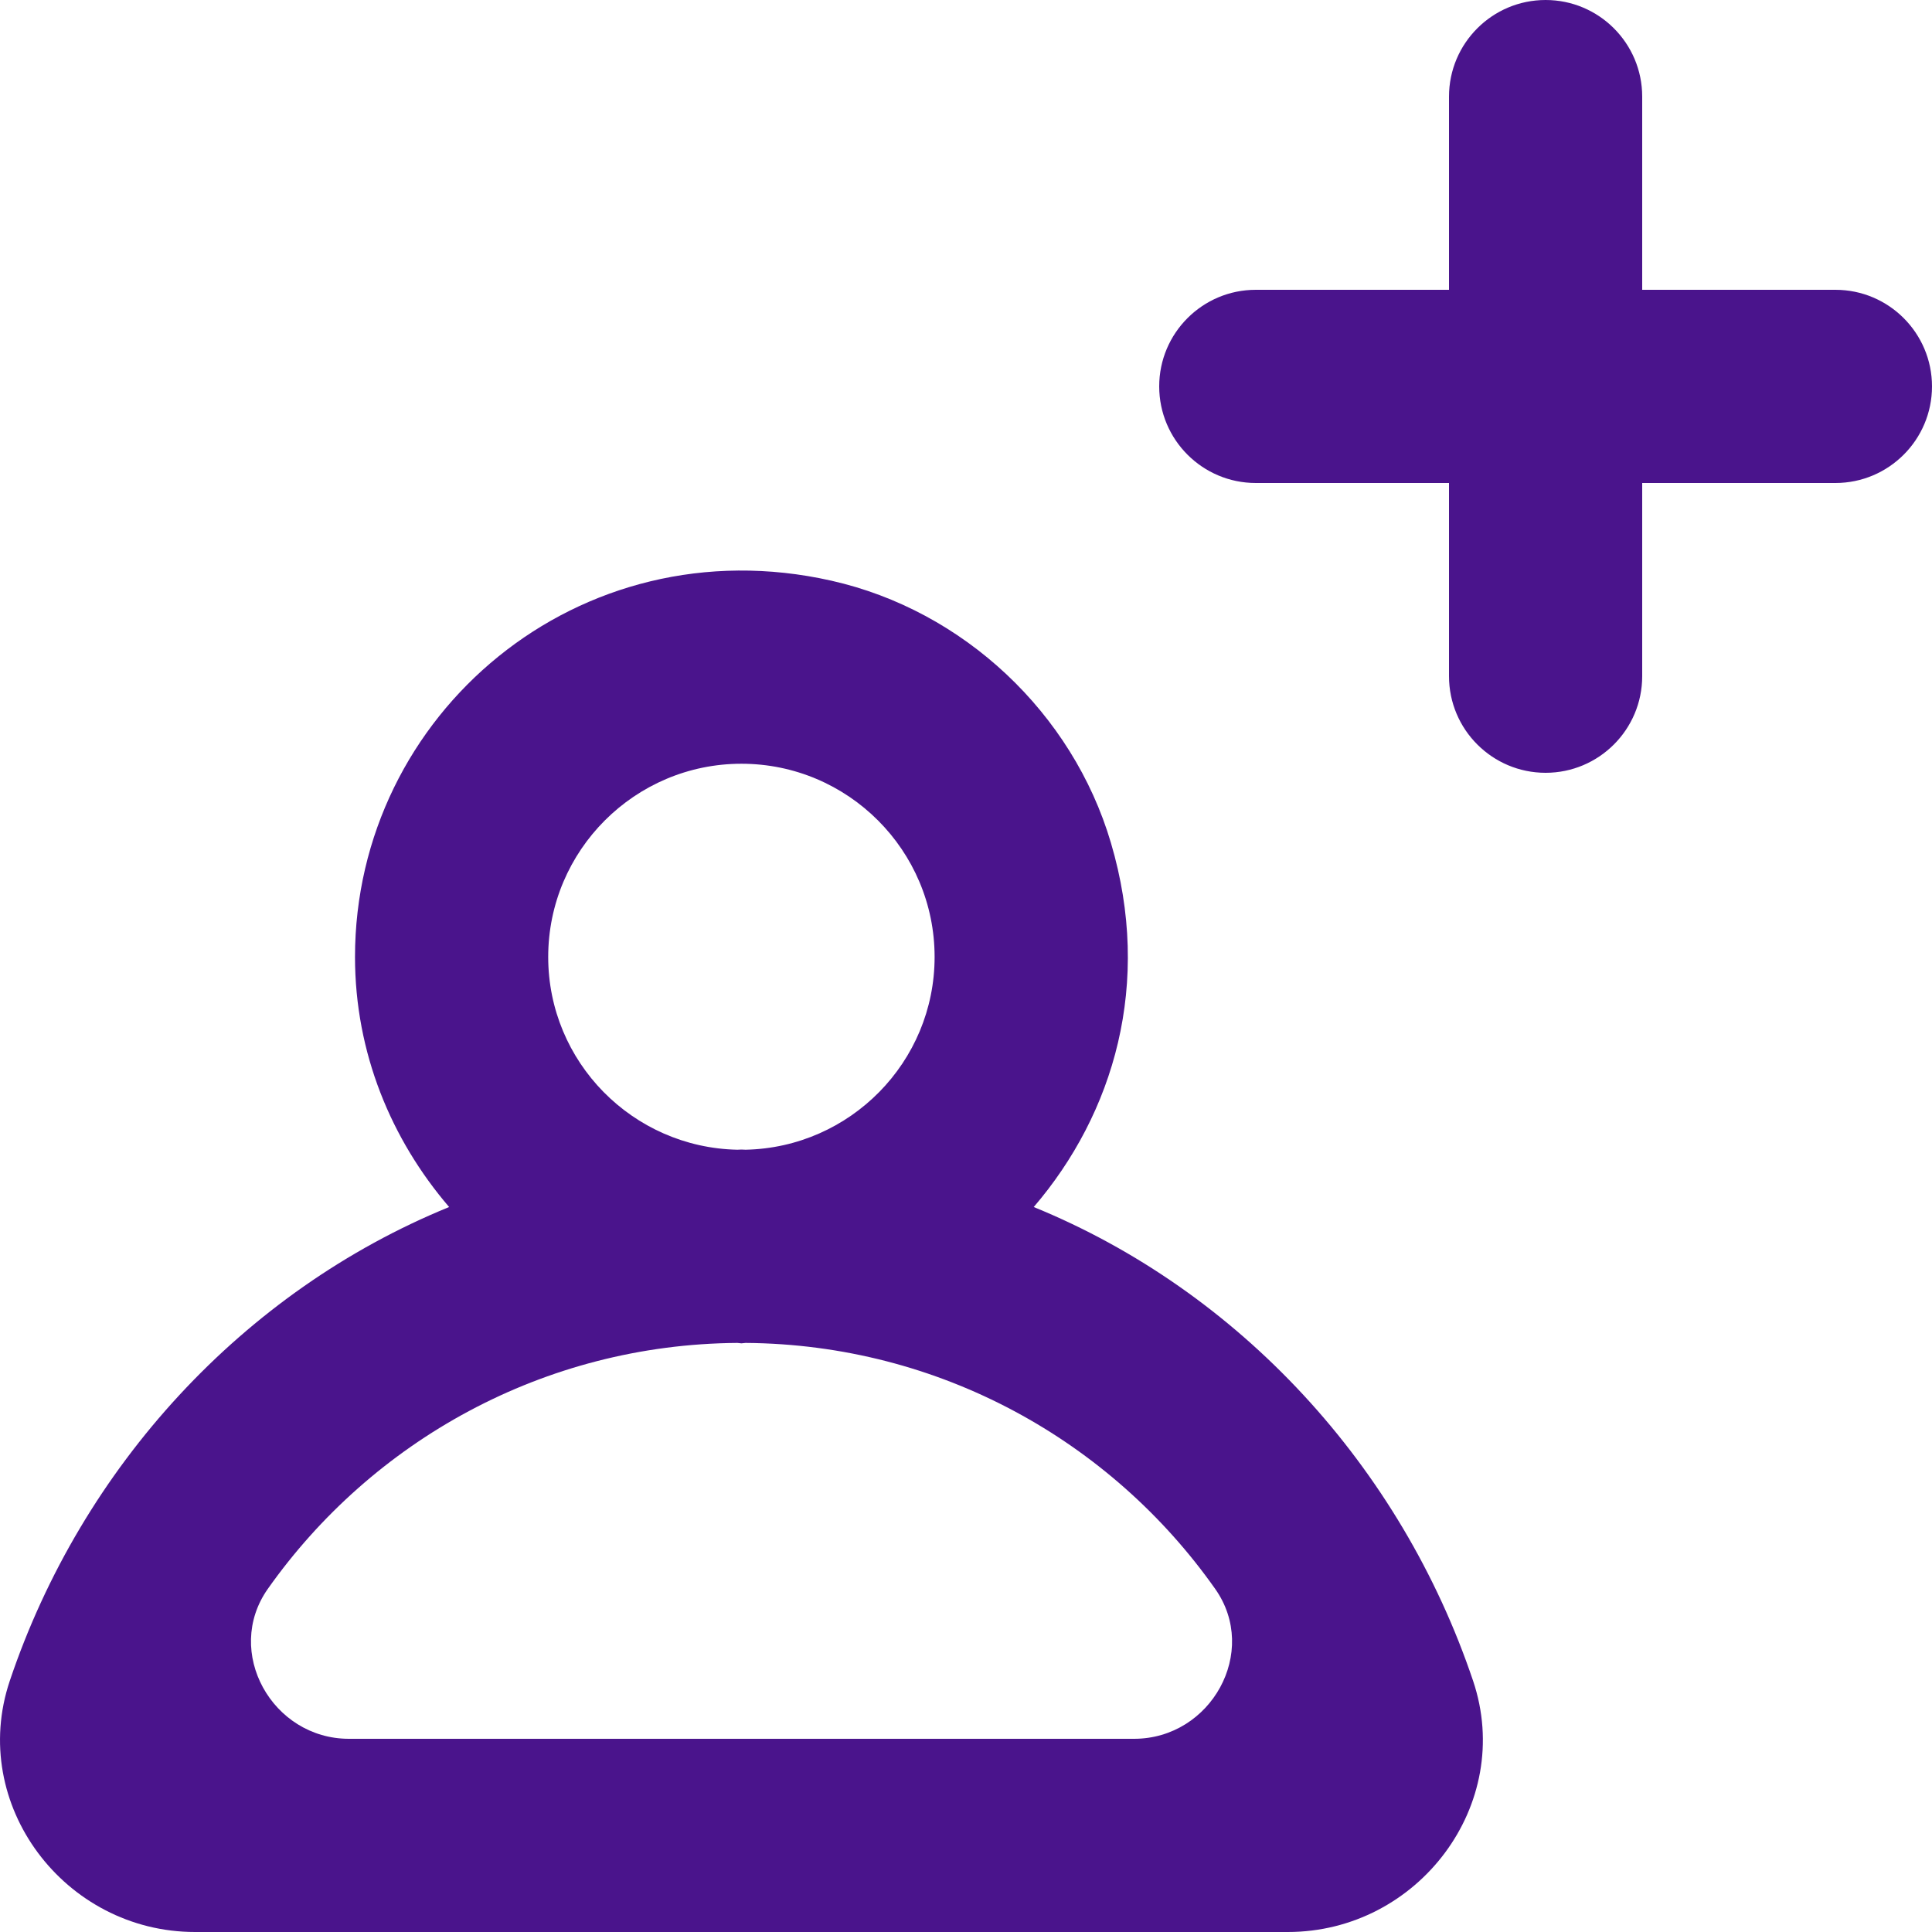 <svg width="32" height="32" viewBox="0 0 32 32" fill="none" xmlns="http://www.w3.org/2000/svg">
<g clip-path="url(#clip0_251_645)">
<path fill-rule="evenodd" clip-rule="evenodd" d="M32 6.4C32 7.283 31.283 8 30.4 8H27.2V11.2C27.2 12.083 26.483 12.8 25.6 12.8C24.717 12.8 24 12.083 24 11.2V8H20.8C19.917 8 19.2 7.283 19.2 6.4C19.2 5.517 19.917 4.8 20.8 4.8H24V1.6C24 0.717 24.717 0 25.6 0C26.483 0 27.2 0.717 27.2 1.6V4.8H30.4C31.283 4.8 32 5.517 32 6.4ZM18.784 28.8H5.779C4.507 28.8 3.703 27.358 4.435 26.318C6.162 23.872 9 22.266 12.213 22.243C12.235 22.243 12.258 22.25 12.28 22.25C12.304 22.25 12.325 22.243 12.349 22.243C15.563 22.266 18.403 23.87 20.128 26.318C20.861 27.358 20.058 28.8 18.784 28.8ZM12.28 12.65C14.045 12.65 15.48 14.085 15.48 15.85C15.48 17.592 14.08 19.007 12.349 19.043C12.325 19.043 12.304 19.04 12.28 19.04C12.258 19.04 12.235 19.043 12.213 19.043C10.48 19.007 9.08 17.592 9.08 15.85C9.08 14.085 10.517 12.65 12.28 12.65ZM17.122 19.992C18.45 18.443 19.09 16.288 18.4 13.959C17.765 11.808 15.957 10.11 13.77 9.618C9.587 8.675 5.88 11.829 5.88 15.85C5.88 17.438 6.48 18.874 7.439 19.992C4.032 21.384 1.357 24.289 0.162 27.84C-0.526 29.888 1.071 32 3.231 32H21.33C23.49 32 25.088 29.888 24.399 27.84C23.203 24.289 20.53 21.384 17.122 19.992Z" fill="#4A148C"/>
</g>
<defs>
<clipPath id="clip0_251_645">
<rect width="32" height="32" fill="white"/>
</clipPath>
</defs>
</svg>
